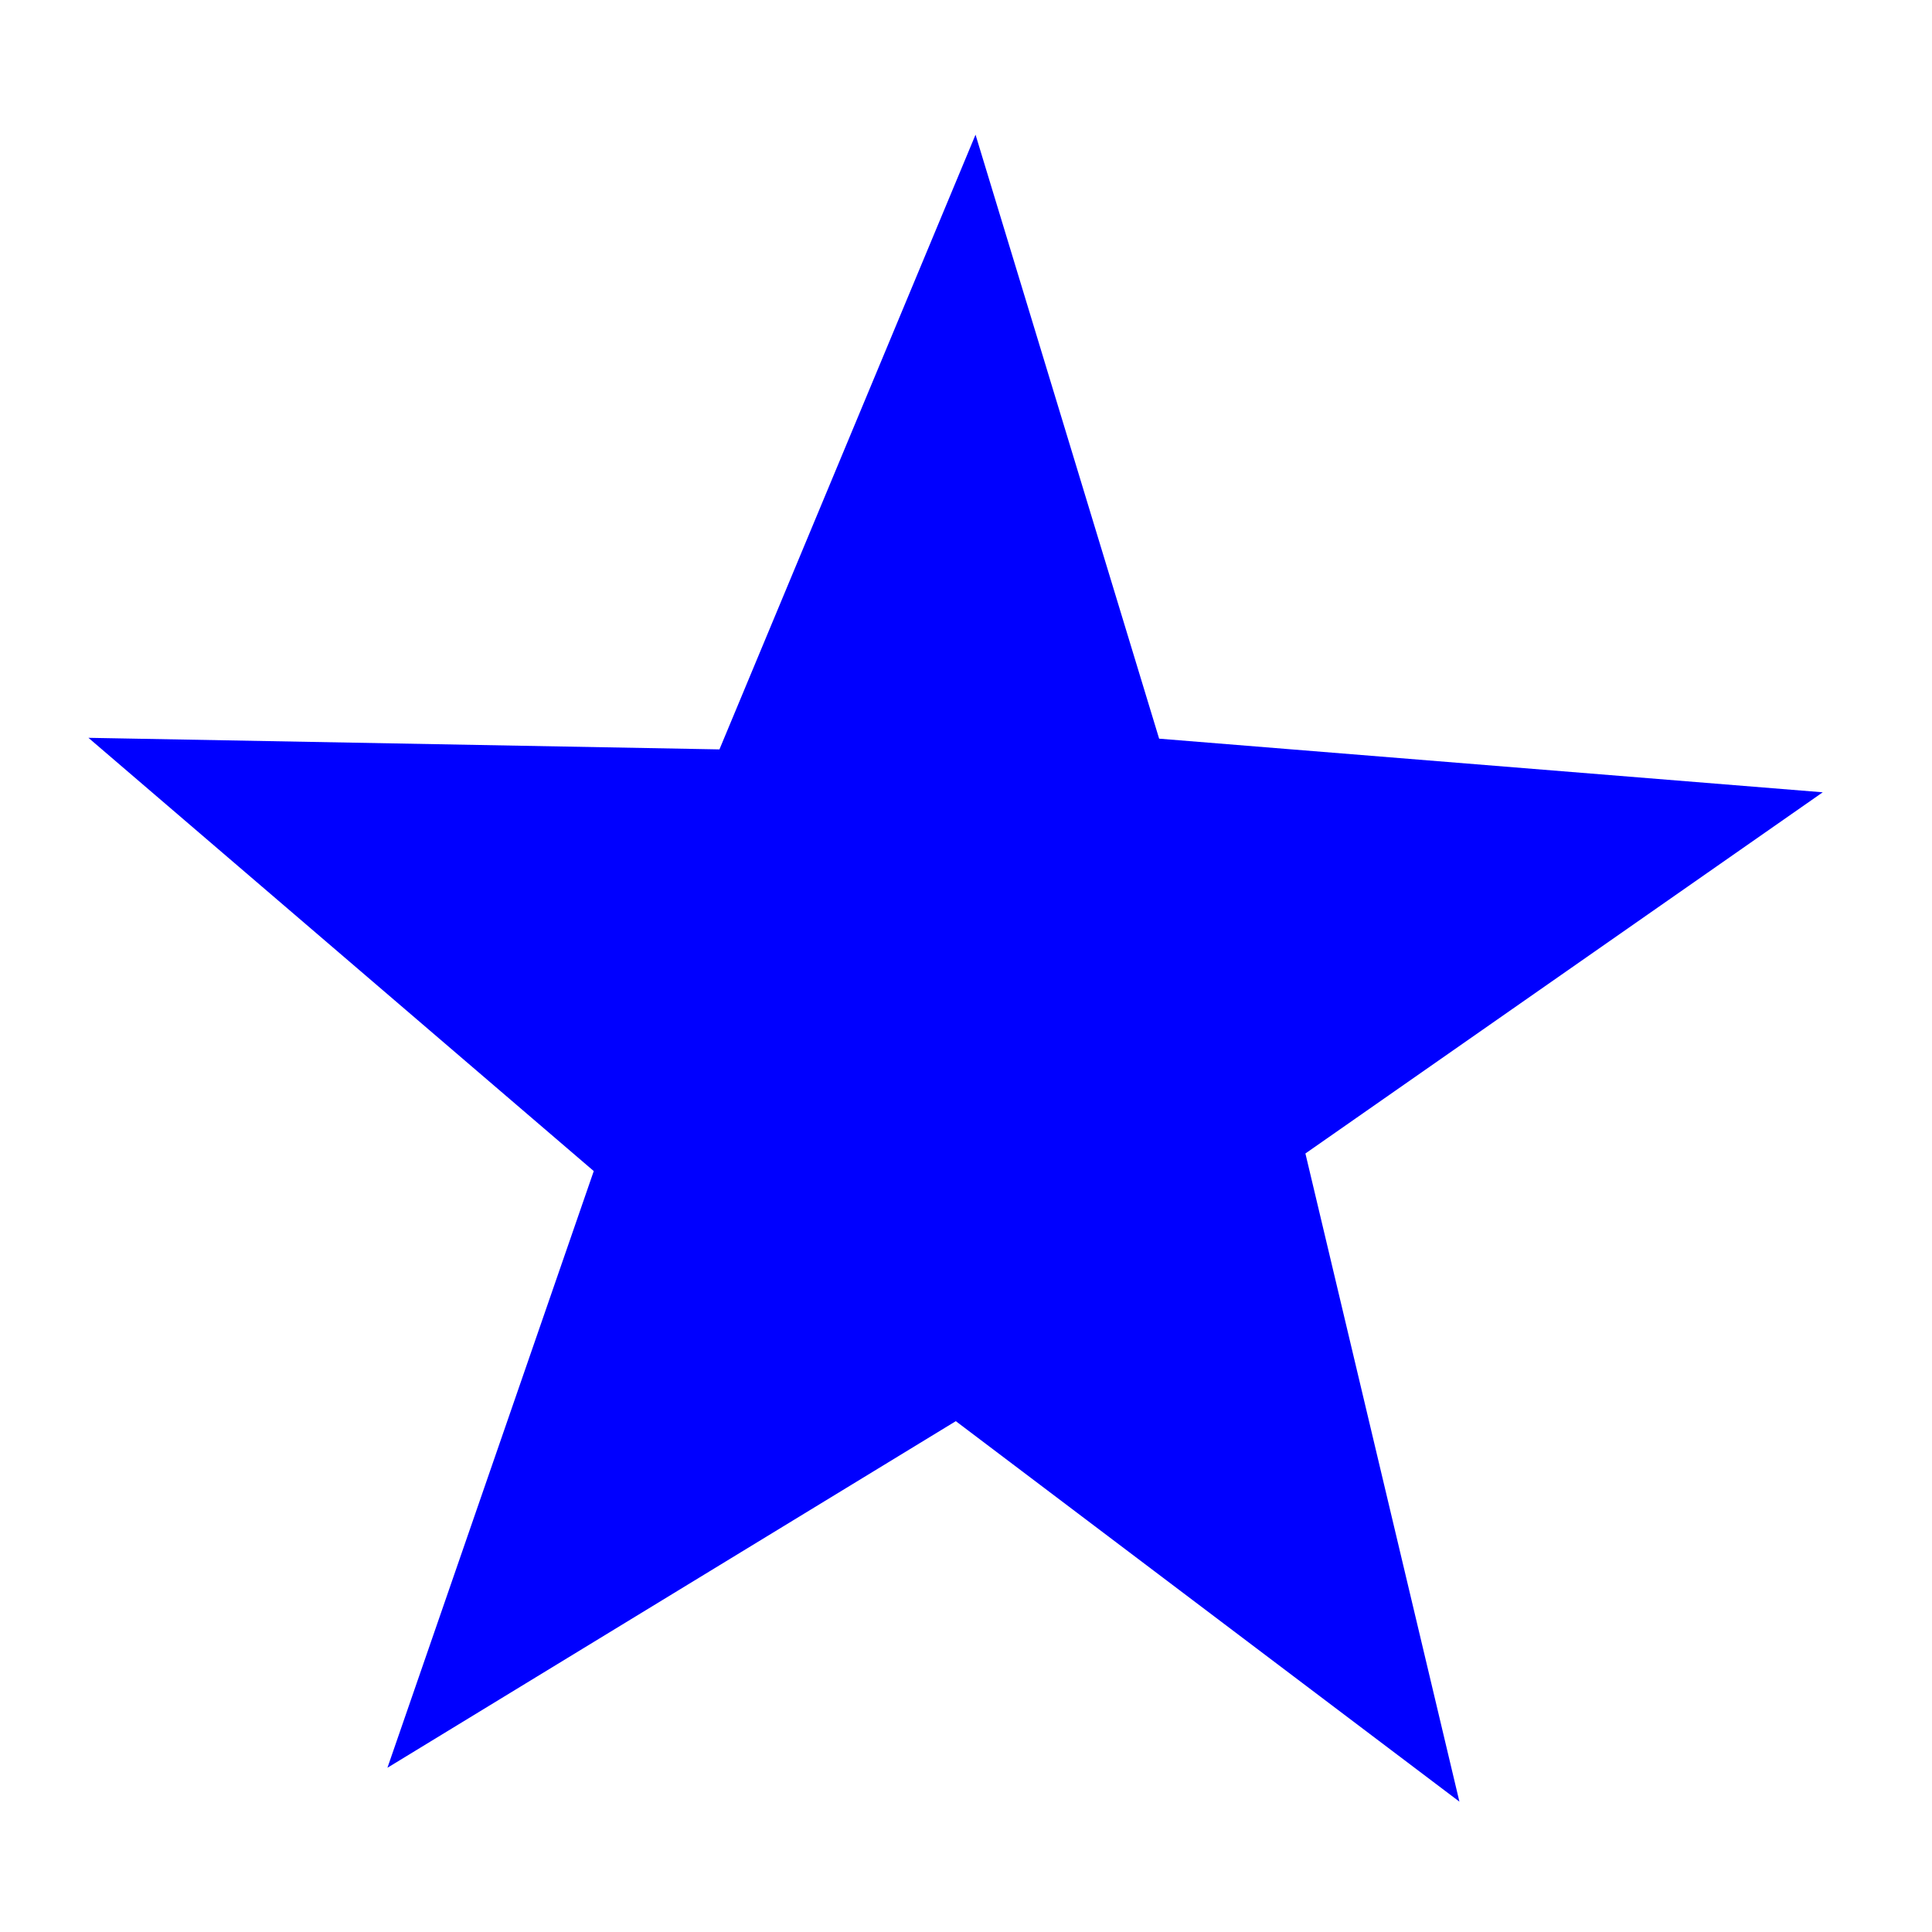 <?xml version="1.0" encoding="UTF-8" standalone="no"?>
<!-- Created with Inkscape (http://www.inkscape.org/) -->

<svg
   width="20"
   height="20"
   viewBox="0 0 5.292 5.292"
   version="1.1"
   id="svg5"
   inkscape:version="1.1.2 (76b9e6a115, 2022-02-25)"
   sodipodi:docname="star4.svg"
   xmlns:inkscape="http://www.inkscape.org/namespaces/inkscape"
   xmlns:sodipodi="http://sodipodi.sourceforge.net/DTD/sodipodi-0.dtd"
   xmlns="http://www.w3.org/2000/svg"
   xmlns:svg="http://www.w3.org/2000/svg">
  <sodipodi:namedview
     id="namedview7"
     pagecolor="#ffffff"
     bordercolor="#666666"
     borderopacity="1.0"
     inkscape:pageshadow="2"
     inkscape:pageopacity="0.0"
     inkscape:pagecheckerboard="0"
     inkscape:document-units="px"
     showgrid="false"
     units="px"
     width="20px"
     inkscape:zoom="19.754548"
     inkscape:cx="18.603311"
     inkscape:cy="9.2890004"
     inkscape:window-width="1294"
     inkscape:window-height="704"
     inkscape:window-x="72"
     inkscape:window-y="27"
     inkscape:window-maximized="1"
     inkscape:current-layer="layer1" />
  <defs
     id="defs2" />
  <g
     inkscape:label="Layer 1"
     inkscape:groupmode="layer"
     id="layer1">
    <path
       sodipodi:type="star"
       style="fill:#0000ff"
       id="path65"
       inkscape:flatsided="false"
       sodipodi:sides="5"
       sodipodi:cx="10.287846"
       sodipodi:cy="7.9773588"
       sodipodi:r1="2.1269293"
       sodipodi:r2="0.87251741"
       sodipodi:arg1="0.97393844"
       sodipodi:arg2="1.5461123"
       inkscape:rounded="0"
       inkscape:randomized="0"
       d="M 11.483,9.737 10.309,8.85 8.984,9.658 9.465,8.267 8.287,7.257 9.758,7.284 10.355,5.851 10.783,7.259 12.33,7.384 11.124,8.226 Z"
       transform="matrix(1.175,0,0,1.175,-9.495,-6.506)"
       inkscape:transform-center-x="0.027744098"
       inkscape:transform-center-y="-0.18531679" />
  </g>
</svg>
